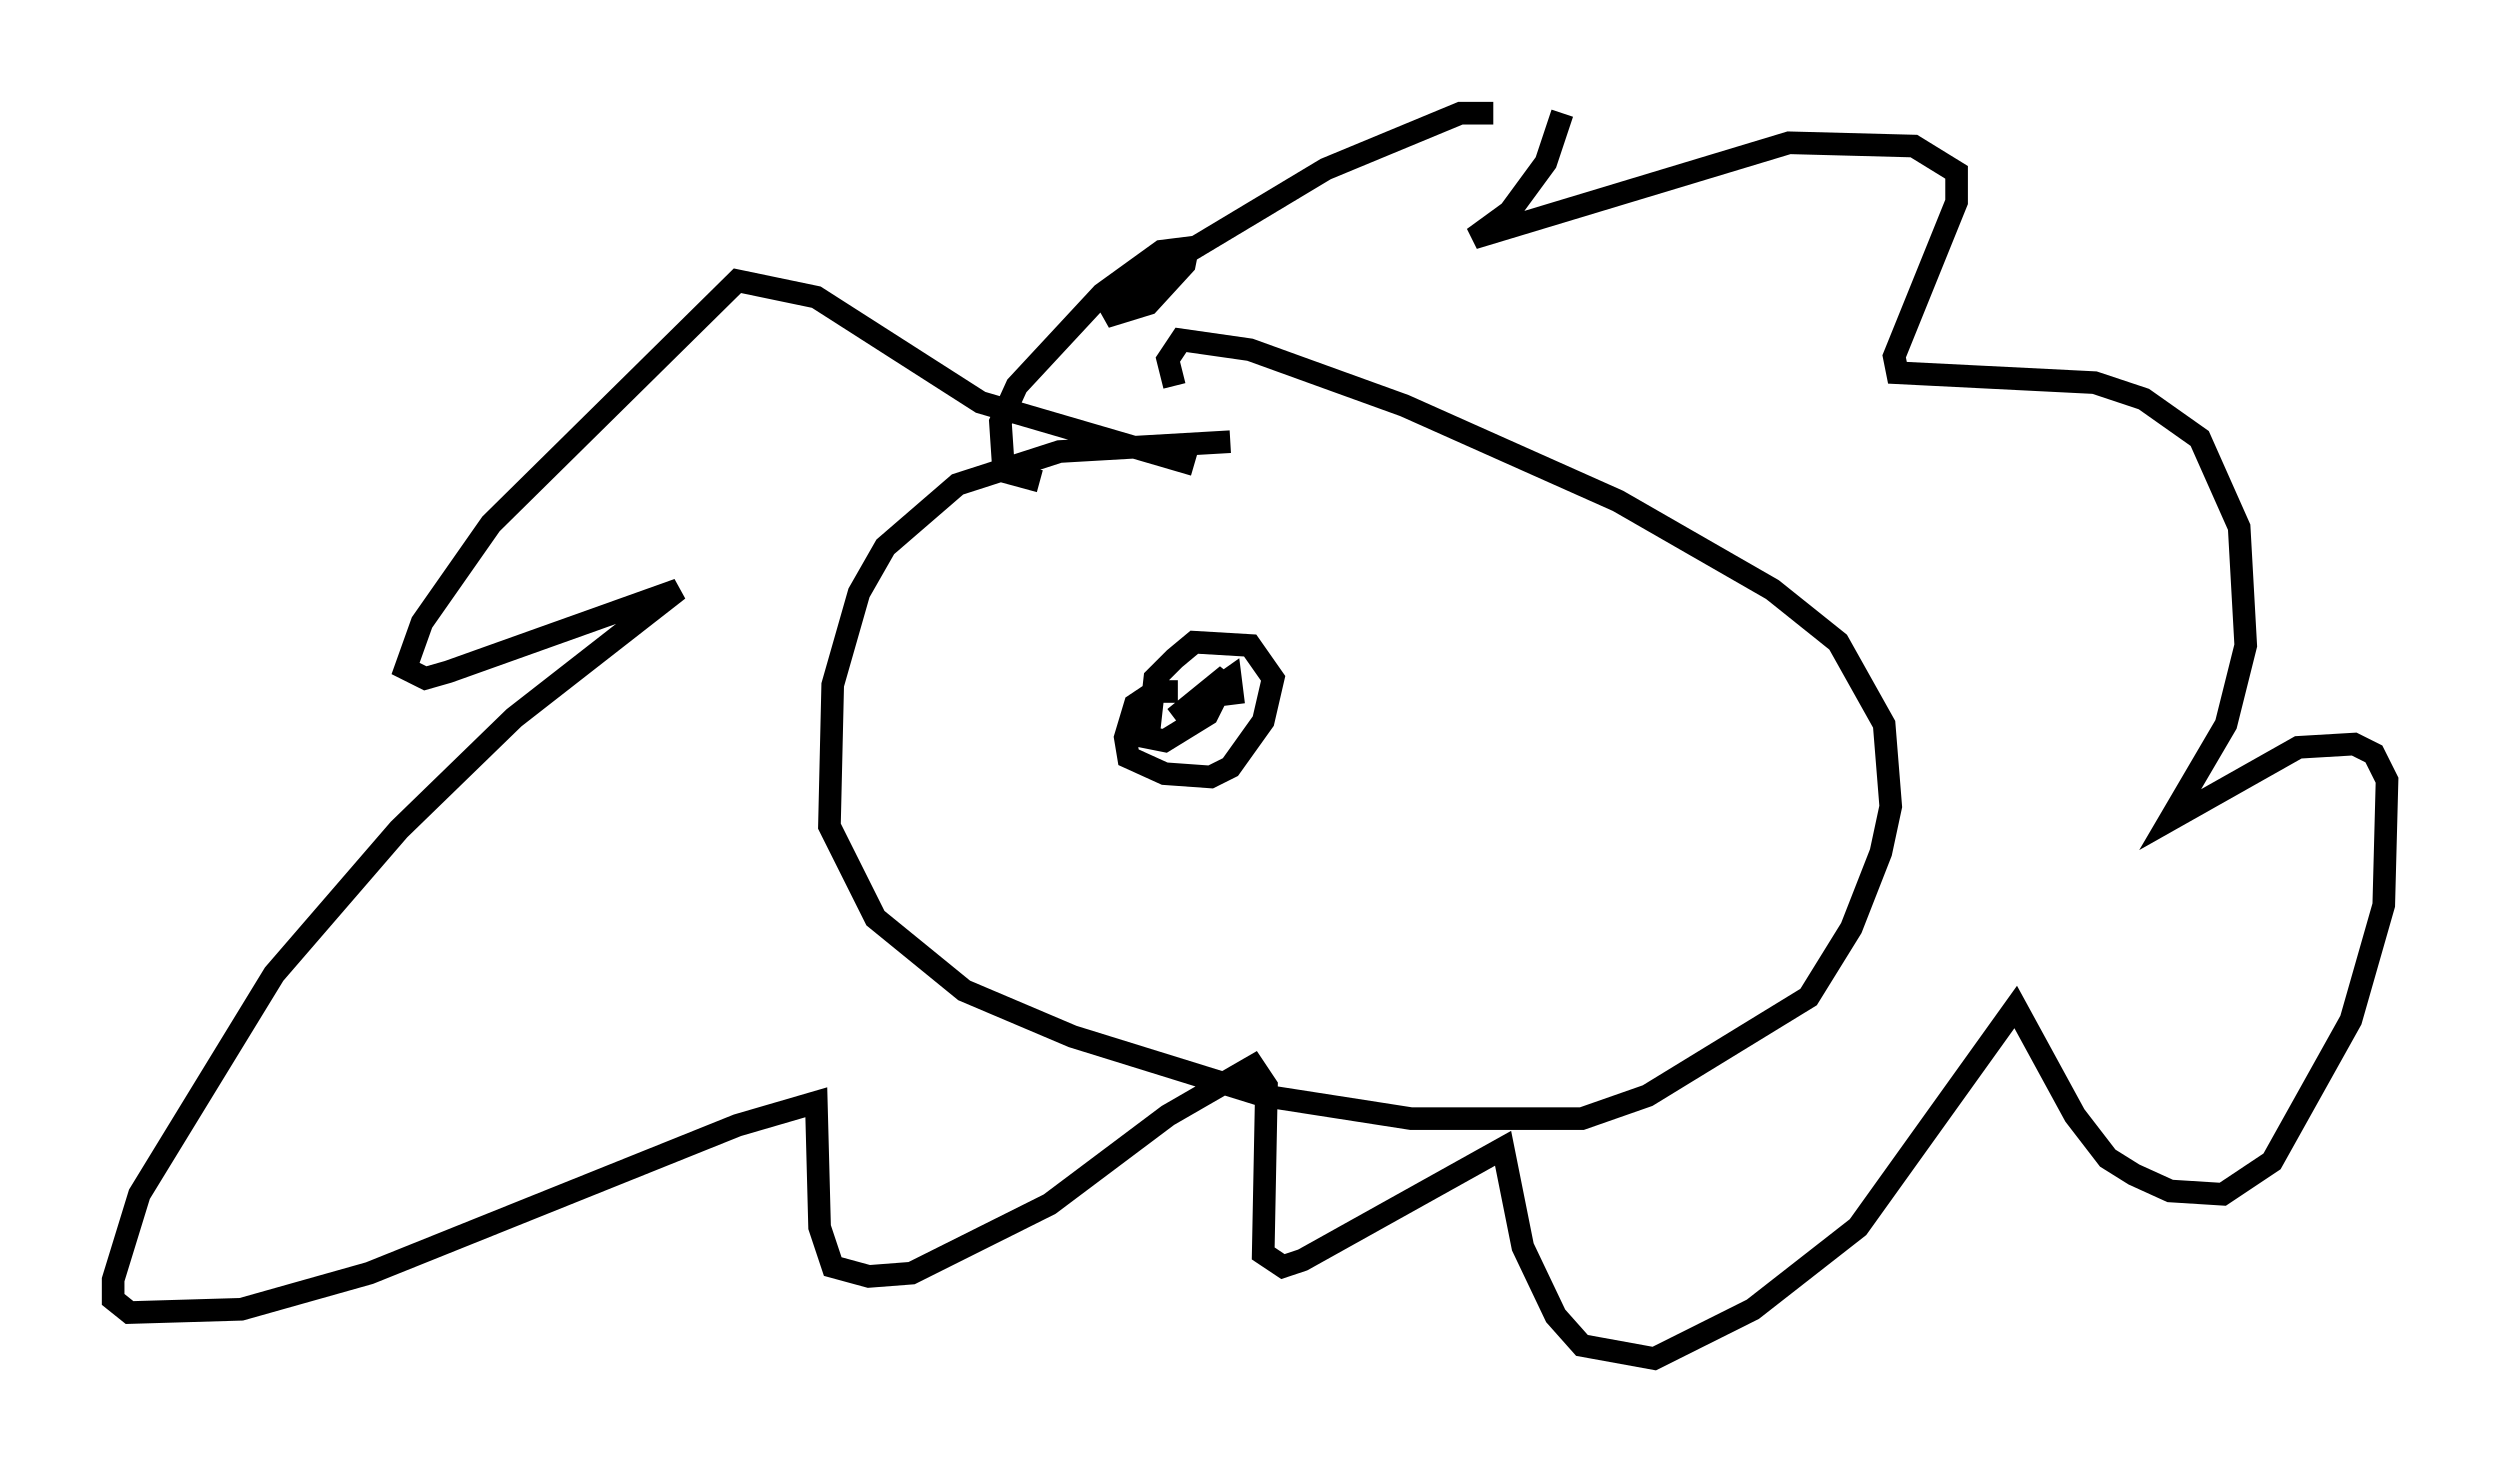 <?xml version="1.0" encoding="utf-8" ?>
<svg baseProfile="full" height="65.05" version="1.1" width="110.514" xmlns="http://www.w3.org/2000/svg" xmlns:ev="http://www.w3.org/2001/xml-events" xmlns:xlink="http://www.w3.org/1999/xlink"><defs /><rect fill="white" height="65.05" width="110.514" x="0" y="0" /><path d="M58.598, 20.106 m-4.212, -0.581 l-7.553, 0.436 -4.503, 1.453 l-3.196, 2.76 -1.162, 2.034 l-1.162, 4.067 -0.145, 6.246 l2.034, 4.067 3.922, 3.196 l4.793, 2.034 8.425, 2.615 l6.536, 1.017 7.553, 0.0 l2.905, -1.017 7.117, -4.358 l1.888, -3.05 1.307, -3.341 l0.436, -2.034 -0.291, -3.631 l-2.034, -3.631 -2.905, -2.324 l-6.827, -3.922 -9.441, -4.212 l-6.827, -2.469 -3.05, -0.436 l-0.581, 0.872 0.291, 1.162 m0.872, 3.486 l-9.441, -2.76 -7.263, -4.648 l-3.486, -0.726 -10.894, 10.749 l-3.05, 4.358 -0.726, 2.034 l0.872, 0.436 1.017, -0.291 l10.168, -3.631 -7.263, 5.665 l-5.084, 4.939 -5.52, 6.391 l-5.955, 9.732 -1.162, 3.777 l0.0, 0.872 0.726, 0.581 l4.939, -0.145 5.665, -1.598 l16.268, -6.536 3.486, -1.017 l0.145, 5.52 0.581, 1.743 l1.598, 0.436 1.888, -0.145 l6.101, -3.05 5.229, -3.922 l3.777, -2.179 0.581, 0.872 l-0.145, 7.408 0.872, 0.581 l0.872, -0.291 8.86, -4.939 l0.872, 4.358 1.453, 3.05 l1.162, 1.307 3.196, 0.581 l4.358, -2.179 4.648, -3.631 l6.972, -9.732 2.615, 4.793 l1.453, 1.888 1.162, 0.726 l1.598, 0.726 2.324, 0.145 l2.179, -1.453 3.486, -6.246 l1.453, -5.084 0.145, -5.52 l-0.581, -1.162 -0.872, -0.436 l-2.469, 0.145 -5.665, 3.196 l2.469, -4.212 0.872, -3.486 l-0.291, -5.229 -1.743, -3.922 l-2.469, -1.743 -2.179, -0.726 l-8.715, -0.436 -0.145, -0.726 l2.76, -6.827 0.0, -1.307 l-1.888, -1.162 -5.52, -0.145 l-13.944, 4.212 1.598, -1.162 l1.598, -2.179 0.726, -2.179 m-3.05, 0.0 l-1.453, 0.0 -5.955, 2.469 l-7.263, 4.358 -2.469, 2.179 l1.888, -0.581 1.598, -1.743 l0.145, -0.726 -1.162, 0.145 l-2.615, 1.888 -3.777, 4.067 l-0.726, 1.598 0.145, 2.179 l1.598, 0.436 m6.101, 9.296 l-1.017, 0.0 -0.872, 0.581 l-0.436, 1.453 0.145, 0.872 l1.598, 0.726 2.034, 0.145 l0.872, -0.436 1.453, -2.034 l0.436, -1.888 -1.017, -1.453 l-2.469, -0.145 -0.872, 0.726 l-0.872, 0.872 -0.291, 2.615 l0.726, 0.145 1.888, -1.162 l0.872, -1.743 -2.324, 1.888 l2.469, -1.743 0.145, 1.162 " fill="none" stroke="black" stroke-width="1" /></svg>
